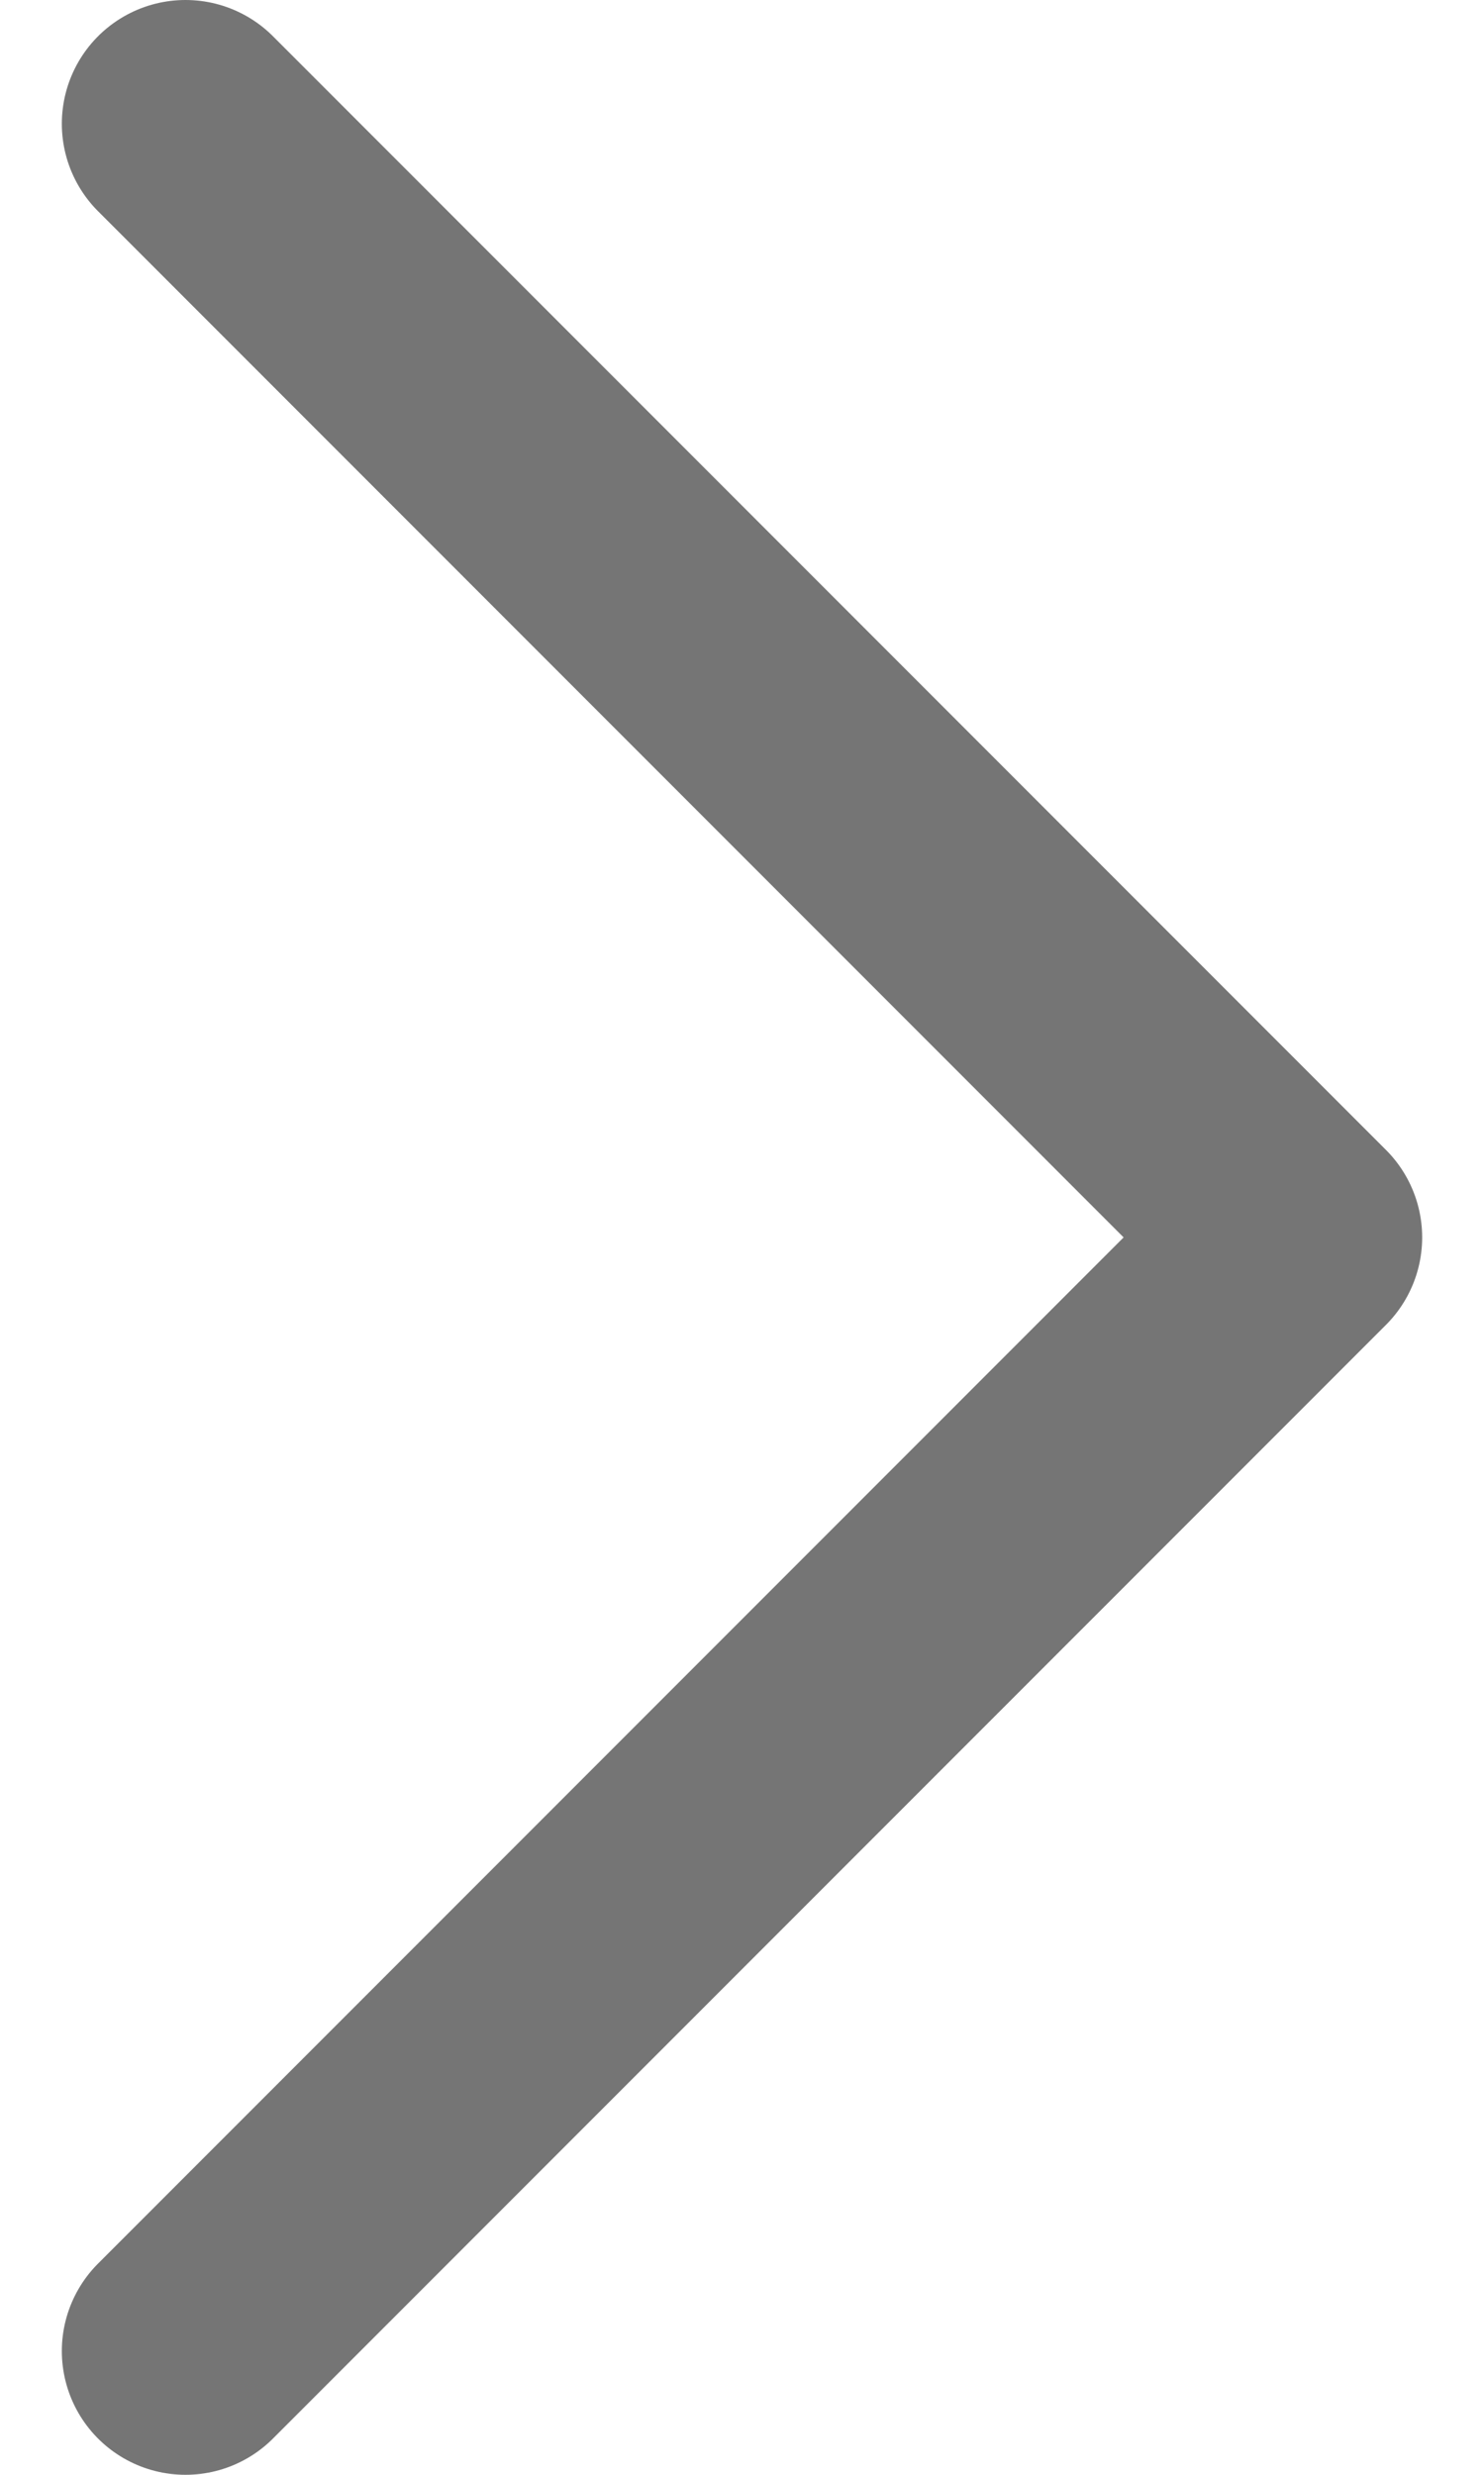 <svg width="6" height="10" viewBox="0 0 6 10" fill="none" xmlns="http://www.w3.org/2000/svg">
<path d="M0.75 9.5L5.25 5L0.75 0.5" stroke="#757575" stroke-linecap="round" stroke-linejoin="round"/>
</svg>
